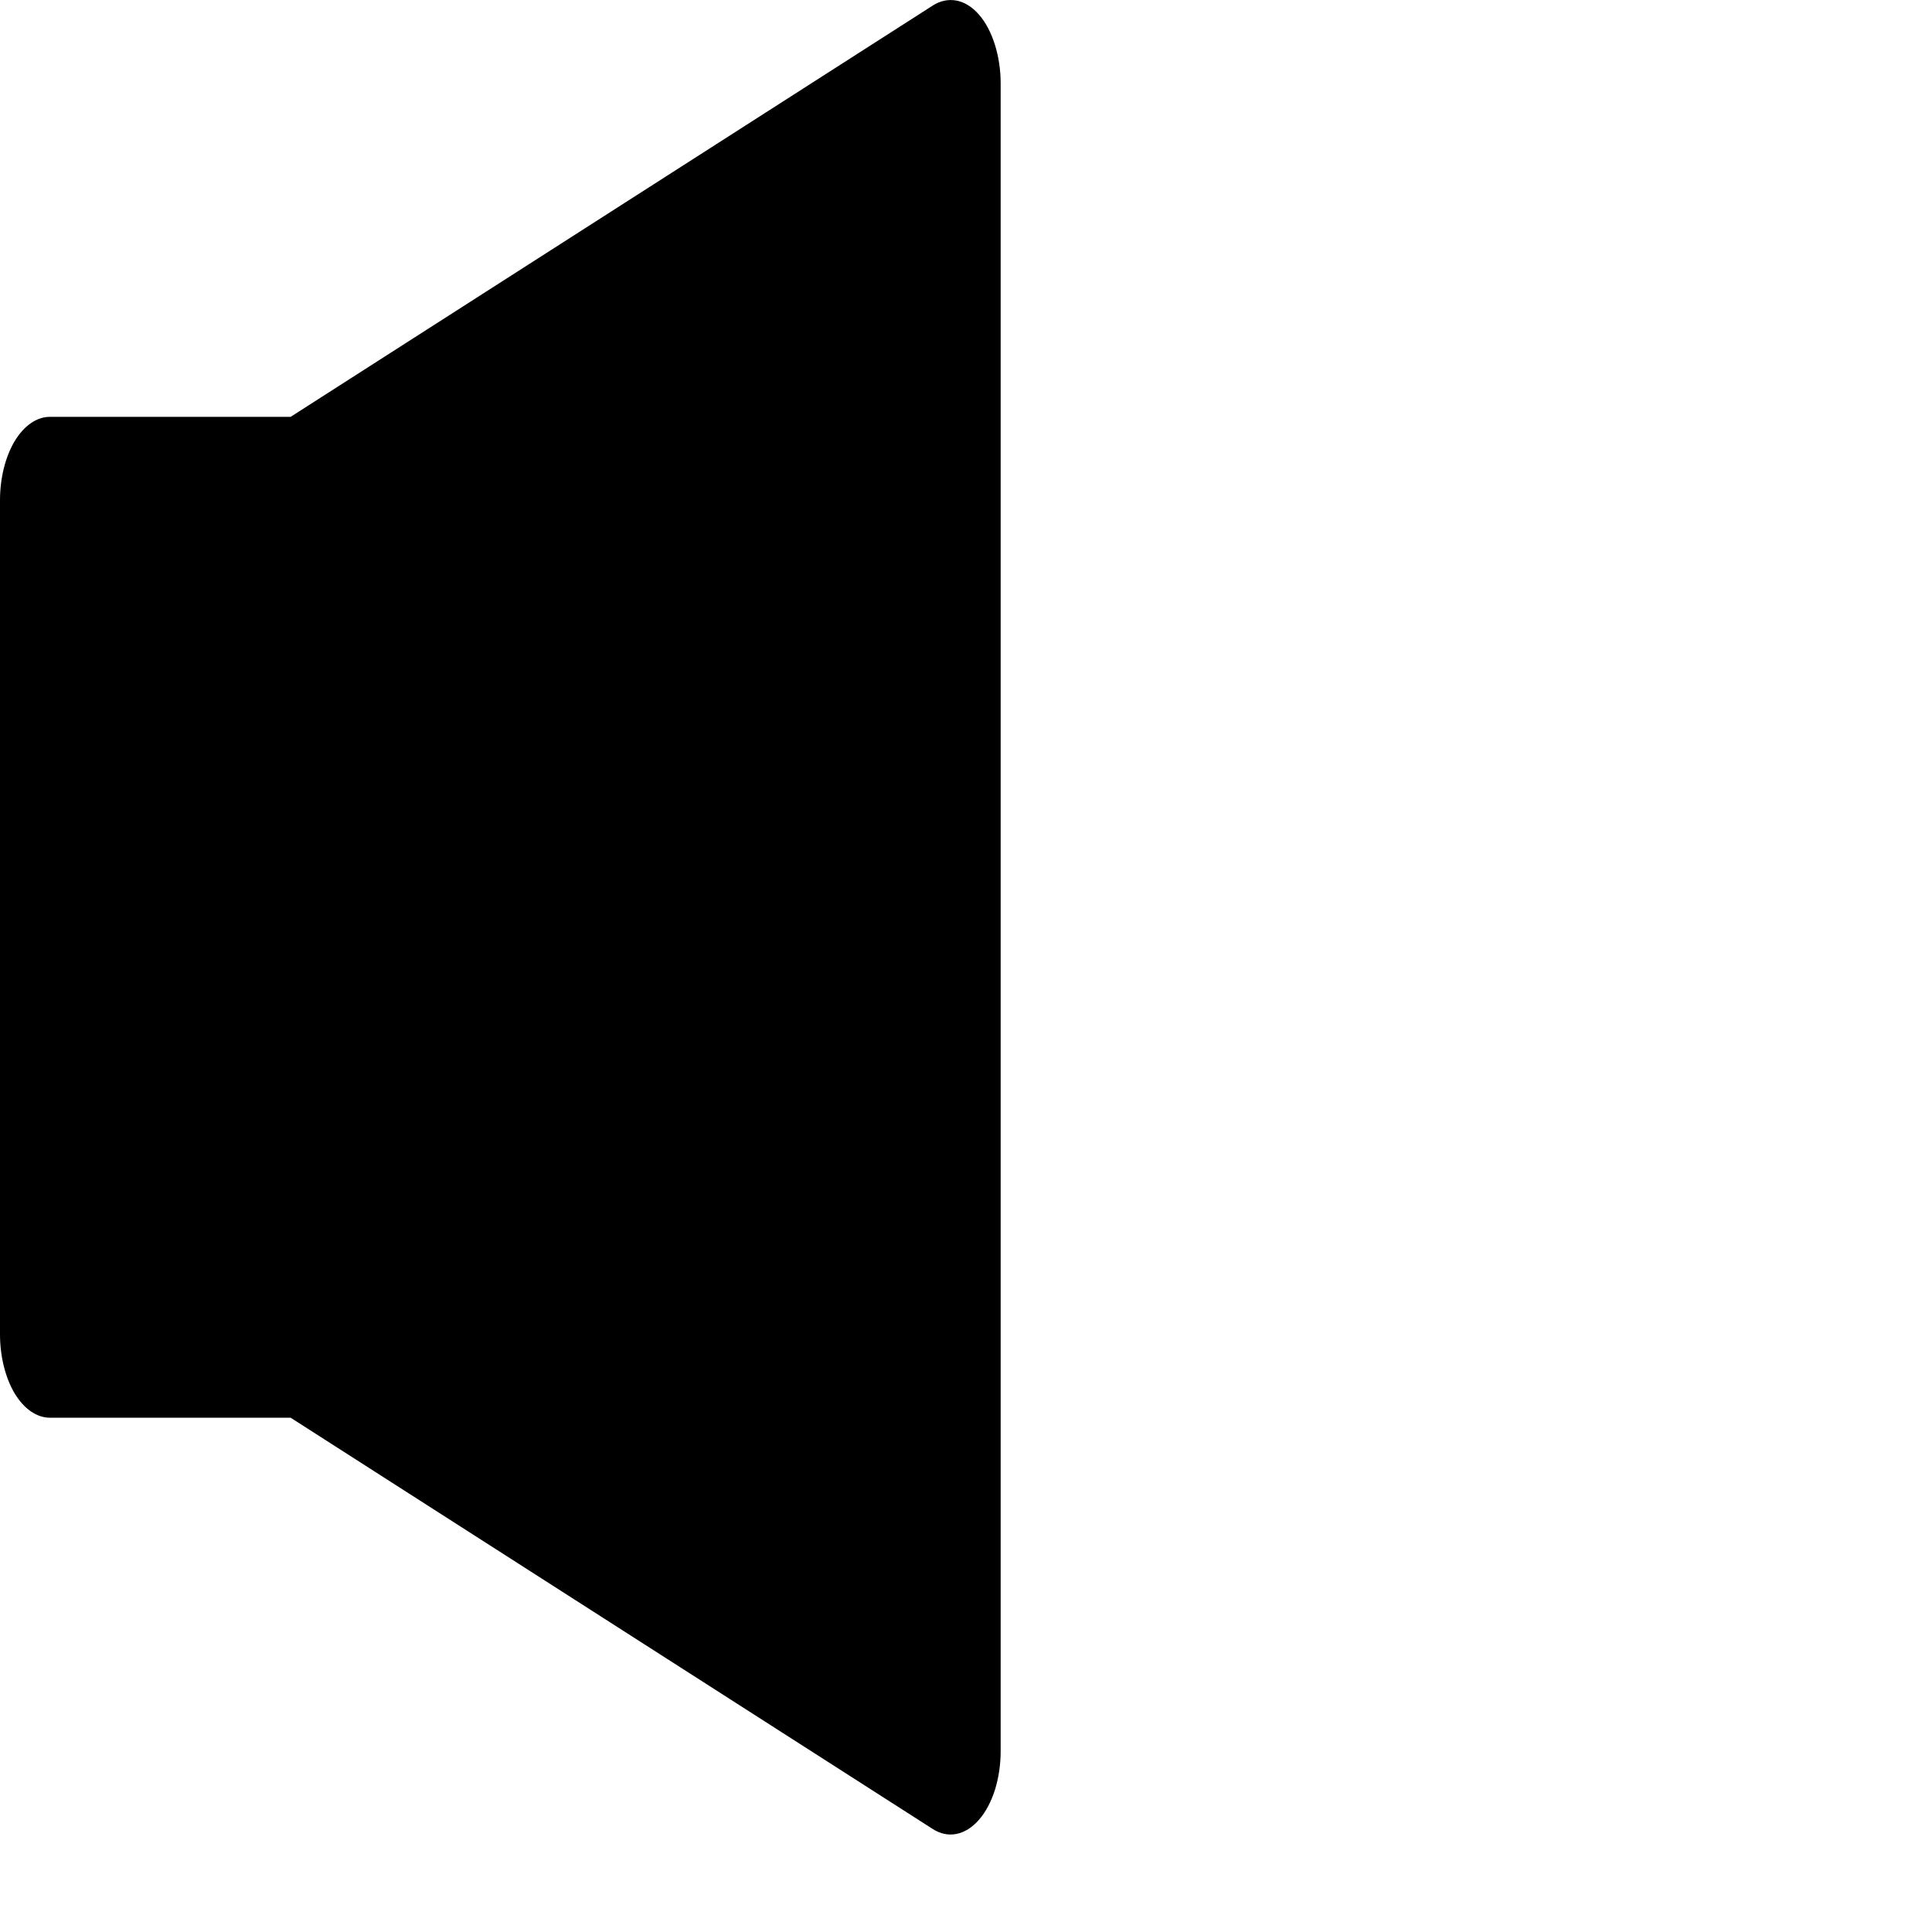 <svg width="16" height="16" viewBox="0 0 16 16" fill="none" xmlns="http://www.w3.org/2000/svg">
<path d="M8.109 0.123C8.053 0.058 7.989 0.018 7.922 0.005C7.855 -0.008 7.786 0.006 7.723 0.047L2.407 3.452H0.414C0.304 3.452 0.199 3.525 0.121 3.654C0.044 3.784 0 3.96 0 4.143V11.05C0 11.233 0.044 11.409 0.121 11.539C0.199 11.668 0.304 11.741 0.414 11.741H2.407L7.723 15.146C7.786 15.187 7.854 15.201 7.92 15.188C7.987 15.175 8.051 15.135 8.106 15.072C8.162 15.009 8.207 14.924 8.239 14.825C8.27 14.726 8.287 14.616 8.287 14.504V0.689C8.287 0.578 8.27 0.468 8.239 0.369C8.208 0.271 8.164 0.186 8.109 0.123Z" fill="black"/>
</svg>
